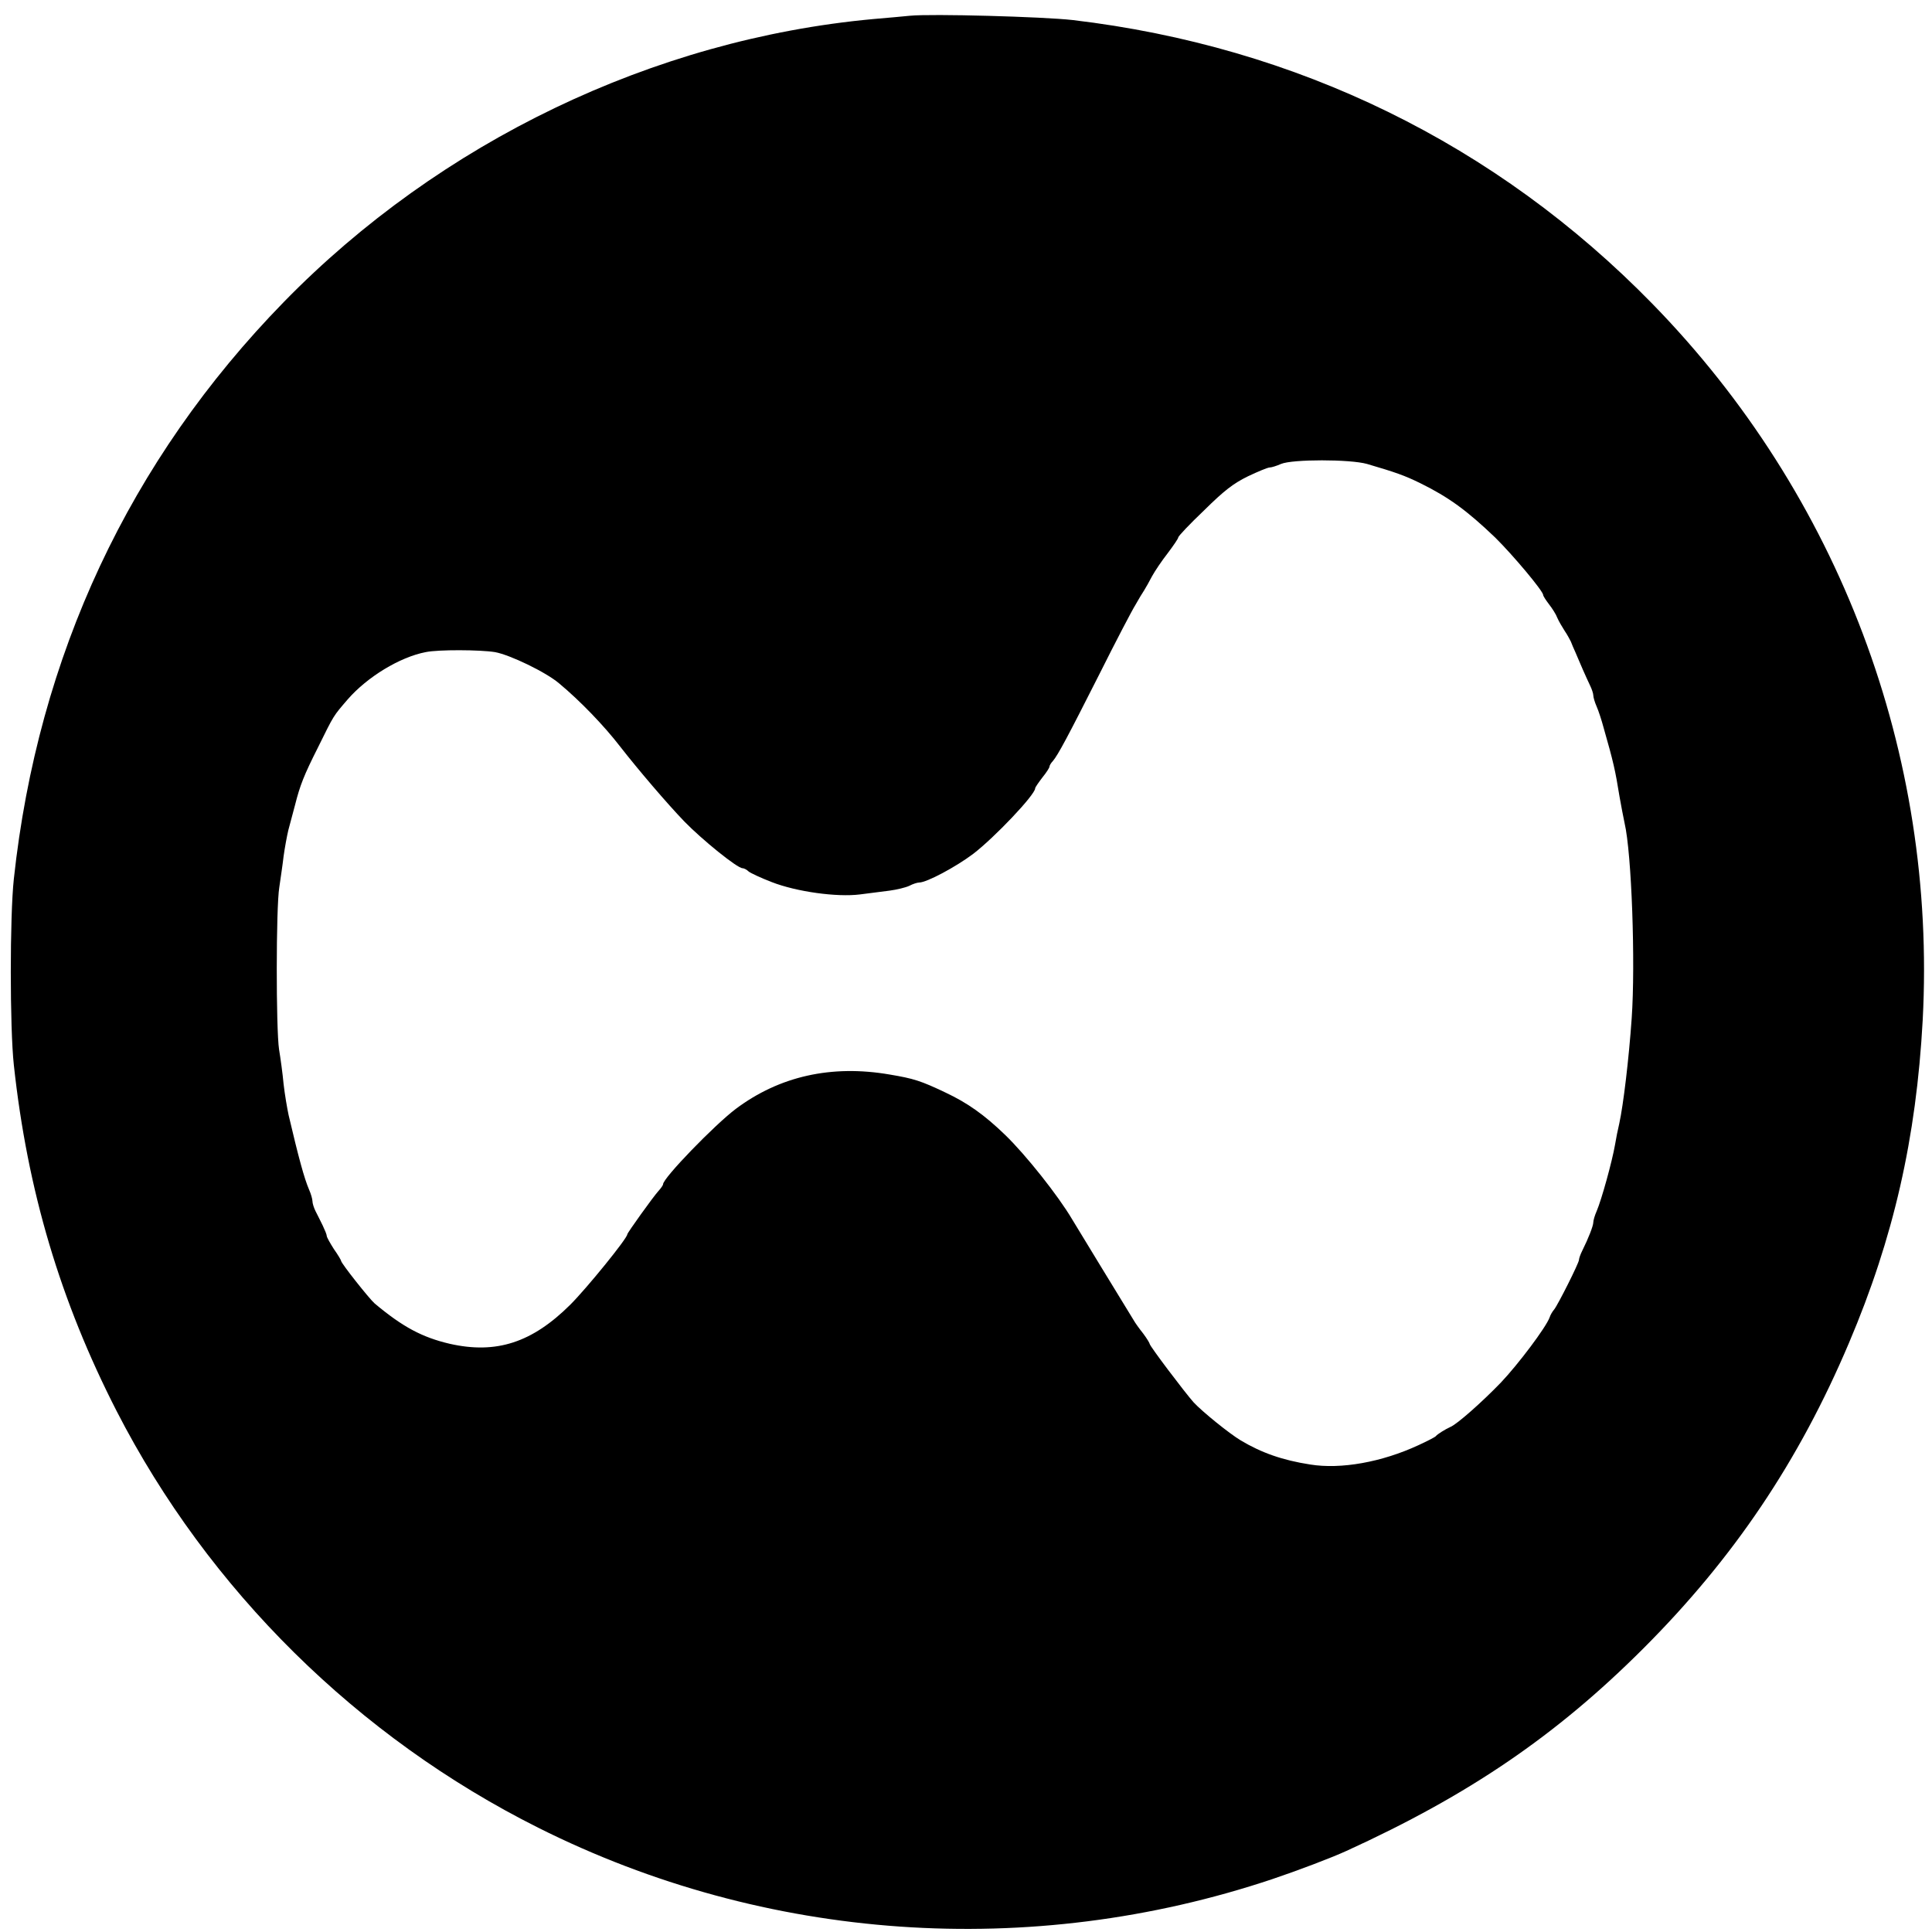  <svg  version="1.0" xmlns="http://www.w3.org/2000/svg"  width="810pt" height="810pt" viewBox="0 0 810 810"  preserveAspectRatio="xMidYMid meet">  <g transform="translate(0,810) scale(0.1,-0.1)" fill="#000000" stroke="none"> <path d="M3815 8034 c-22 -2 -92 -9 -155 -14 -921 -85 -1815 -515 -2470 -1186 -647 -663 -1031 -1483 -1132 -2419 -17 -156 -17 -624 0 -780 57 -527 195 -990 431 -1451 385 -750 1011 -1368 1768 -1747 953 -478 2063 -555 3078 -215 104 35 247 89 310 118 513 234 880 484 1245 849 379 379 652 785 862 1281 187 440 282 858 309 1353 59 1116 -350 2201 -1133 3003 -655 671 -1491 1079 -2431 1190 -124 14 -593 27 -682 18z m1916 -1879 c119 -35 157 -48 224 -81 118 -58 195 -114 314 -228 73 -72 201 -224 201 -241 0 -4 11 -21 24 -38 14 -18 30 -43 35 -57 6 -14 20 -38 31 -55 11 -16 22 -37 26 -45 3 -8 12 -30 20 -47 8 -18 21 -50 30 -70 9 -21 23 -51 30 -66 8 -16 14 -35 14 -42 0 -8 6 -29 14 -47 8 -18 21 -58 29 -88 42 -147 49 -179 67 -290 6 -36 16 -85 21 -110 30 -127 46 -588 30 -819 -12 -172 -35 -363 -52 -441 -6 -25 -14 -65 -18 -90 -12 -69 -56 -229 -77 -278 -8 -18 -14 -39 -14 -47 0 -14 -20 -66 -46 -118 -8 -16 -14 -33 -14 -39 0 -13 -88 -188 -104 -208 -7 -8 -16 -23 -19 -33 -15 -42 -132 -197 -204 -273 -79 -82 -185 -176 -213 -187 -20 -9 -54 -30 -60 -38 -3 -4 -36 -21 -73 -38 -153 -71 -325 -102 -454 -81 -116 18 -204 49 -291 101 -47 28 -161 120 -198 160 -38 43 -184 236 -184 245 0 3 -12 23 -27 43 -16 20 -34 45 -40 56 -28 46 -249 407 -258 423 -59 100 -195 271 -281 354 -88 85 -158 134 -249 177 -105 50 -134 59 -235 76 -244 42 -462 -7 -645 -144 -89 -67 -305 -290 -305 -316 0 -4 -9 -17 -20 -29 -21 -23 -130 -175 -130 -181 0 -17 -170 -226 -239 -295 -160 -159 -310 -208 -505 -164 -116 27 -198 71 -315 169 -23 20 -141 169 -141 179 0 3 -13 25 -30 49 -16 25 -30 50 -30 55 0 6 -8 25 -17 44 -9 18 -22 45 -30 60 -7 14 -13 33 -13 42 0 8 -6 30 -14 48 -20 46 -44 134 -86 313 -6 28 -16 86 -21 130 -4 44 -13 109 -19 145 -13 85 -13 597 1 680 5 36 14 94 18 130 5 36 14 85 20 110 7 25 19 72 28 105 21 83 37 124 97 243 67 136 63 129 124 200 82 94 218 177 327 198 53 11 228 10 290 0 62 -11 214 -84 269 -131 88 -73 189 -178 256 -265 78 -100 197 -239 269 -314 75 -77 222 -196 244 -196 6 0 18 -6 26 -14 9 -7 52 -27 96 -44 105 -41 274 -64 370 -52 39 5 95 12 125 16 30 4 67 13 82 20 15 8 34 14 42 14 31 0 153 65 226 120 89 68 260 248 260 275 0 4 14 24 30 45 17 21 30 41 30 46 0 4 6 15 14 23 22 26 62 101 196 366 69 138 137 268 151 290 13 23 29 50 36 60 7 11 22 38 33 59 12 22 41 65 66 97 24 32 44 61 44 66 0 5 48 56 108 113 85 84 123 113 184 143 42 20 83 37 91 37 8 0 30 7 48 15 48 20 288 20 360 0z"/> </g> </svg> 